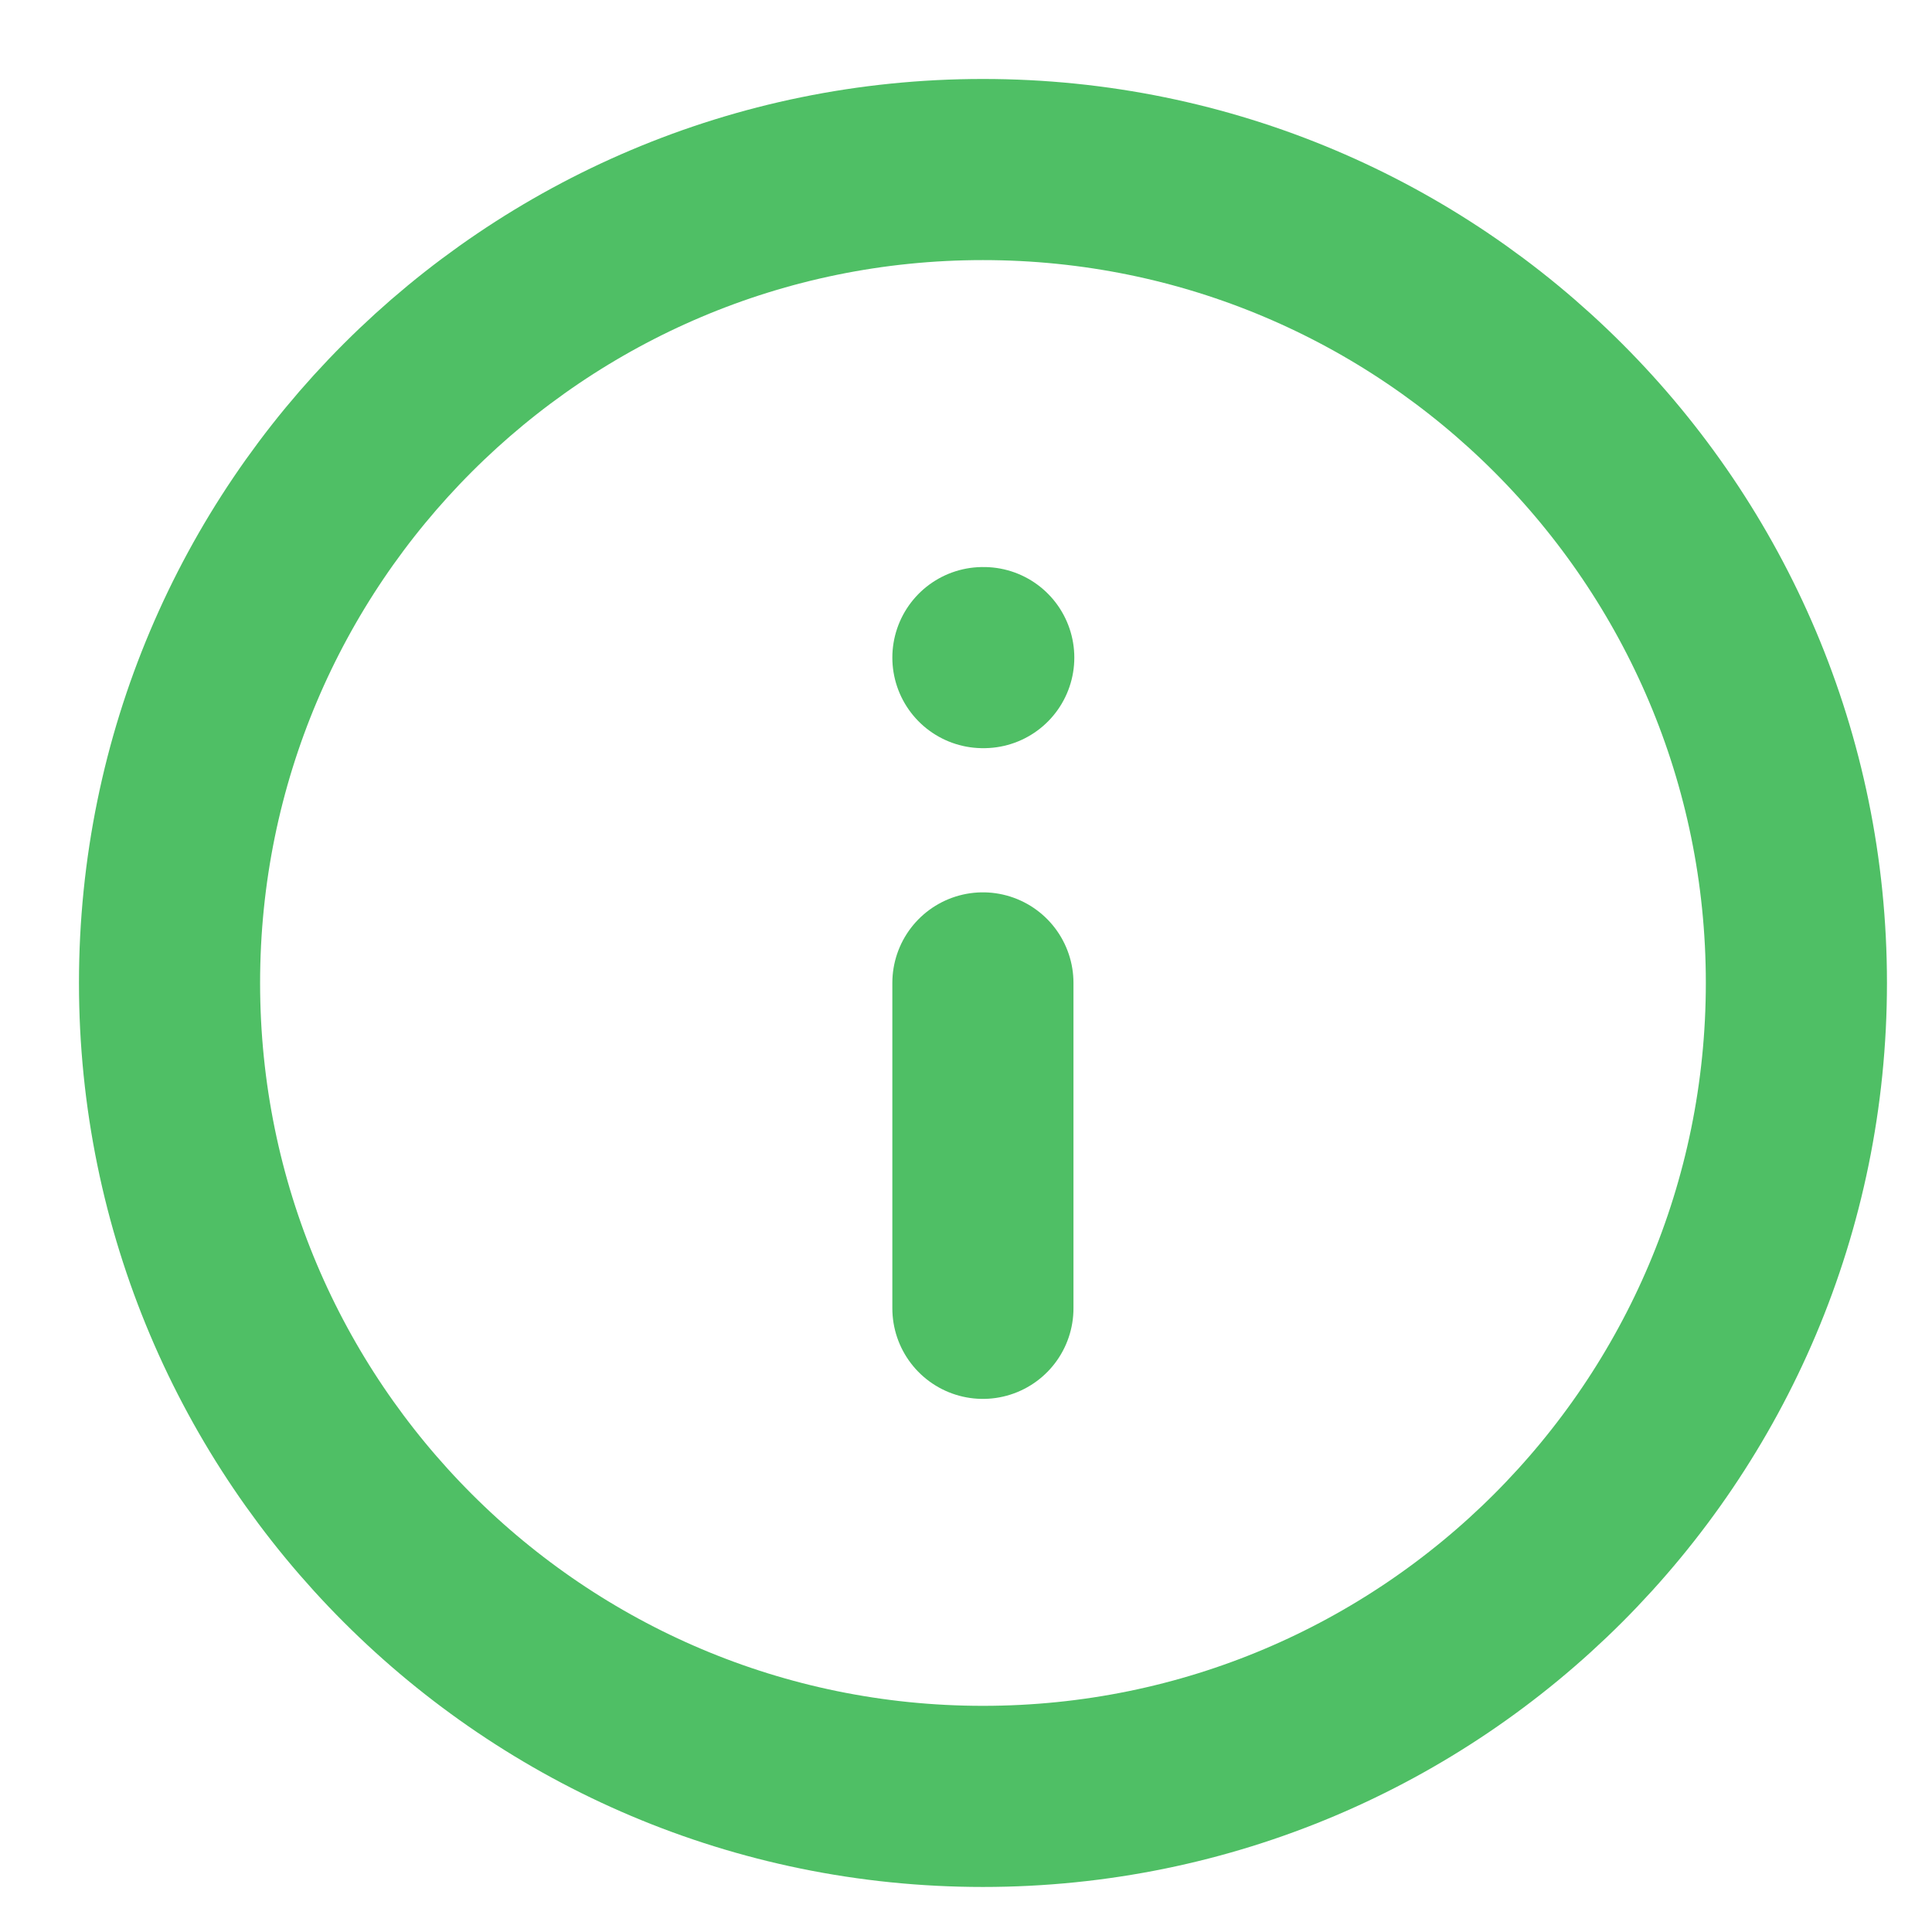 <svg width="16" height="16" viewBox="0 0 16 16" fill="none" xmlns="http://www.w3.org/2000/svg">
<path d="M8.14 14.877C11.861 14.877 14.877 11.861 14.877 8.14C14.877 4.42 11.861 1.404 8.14 1.404C4.42 1.404 1.404 4.42 1.404 8.14C1.404 11.861 4.42 14.877 8.14 14.877Z" stroke="#4FBF65" stroke-width="1.5" stroke-linecap="round" stroke-linejoin="round"/>
<path d="M8.14 10.835V8.14" stroke="#4FBF65" stroke-width="1.5" stroke-linecap="round" stroke-linejoin="round"/>
<path d="M8.14 5.446H8.147" stroke="#4FBF65" stroke-width="1.5" stroke-linecap="round" stroke-linejoin="round"/>
</svg>
